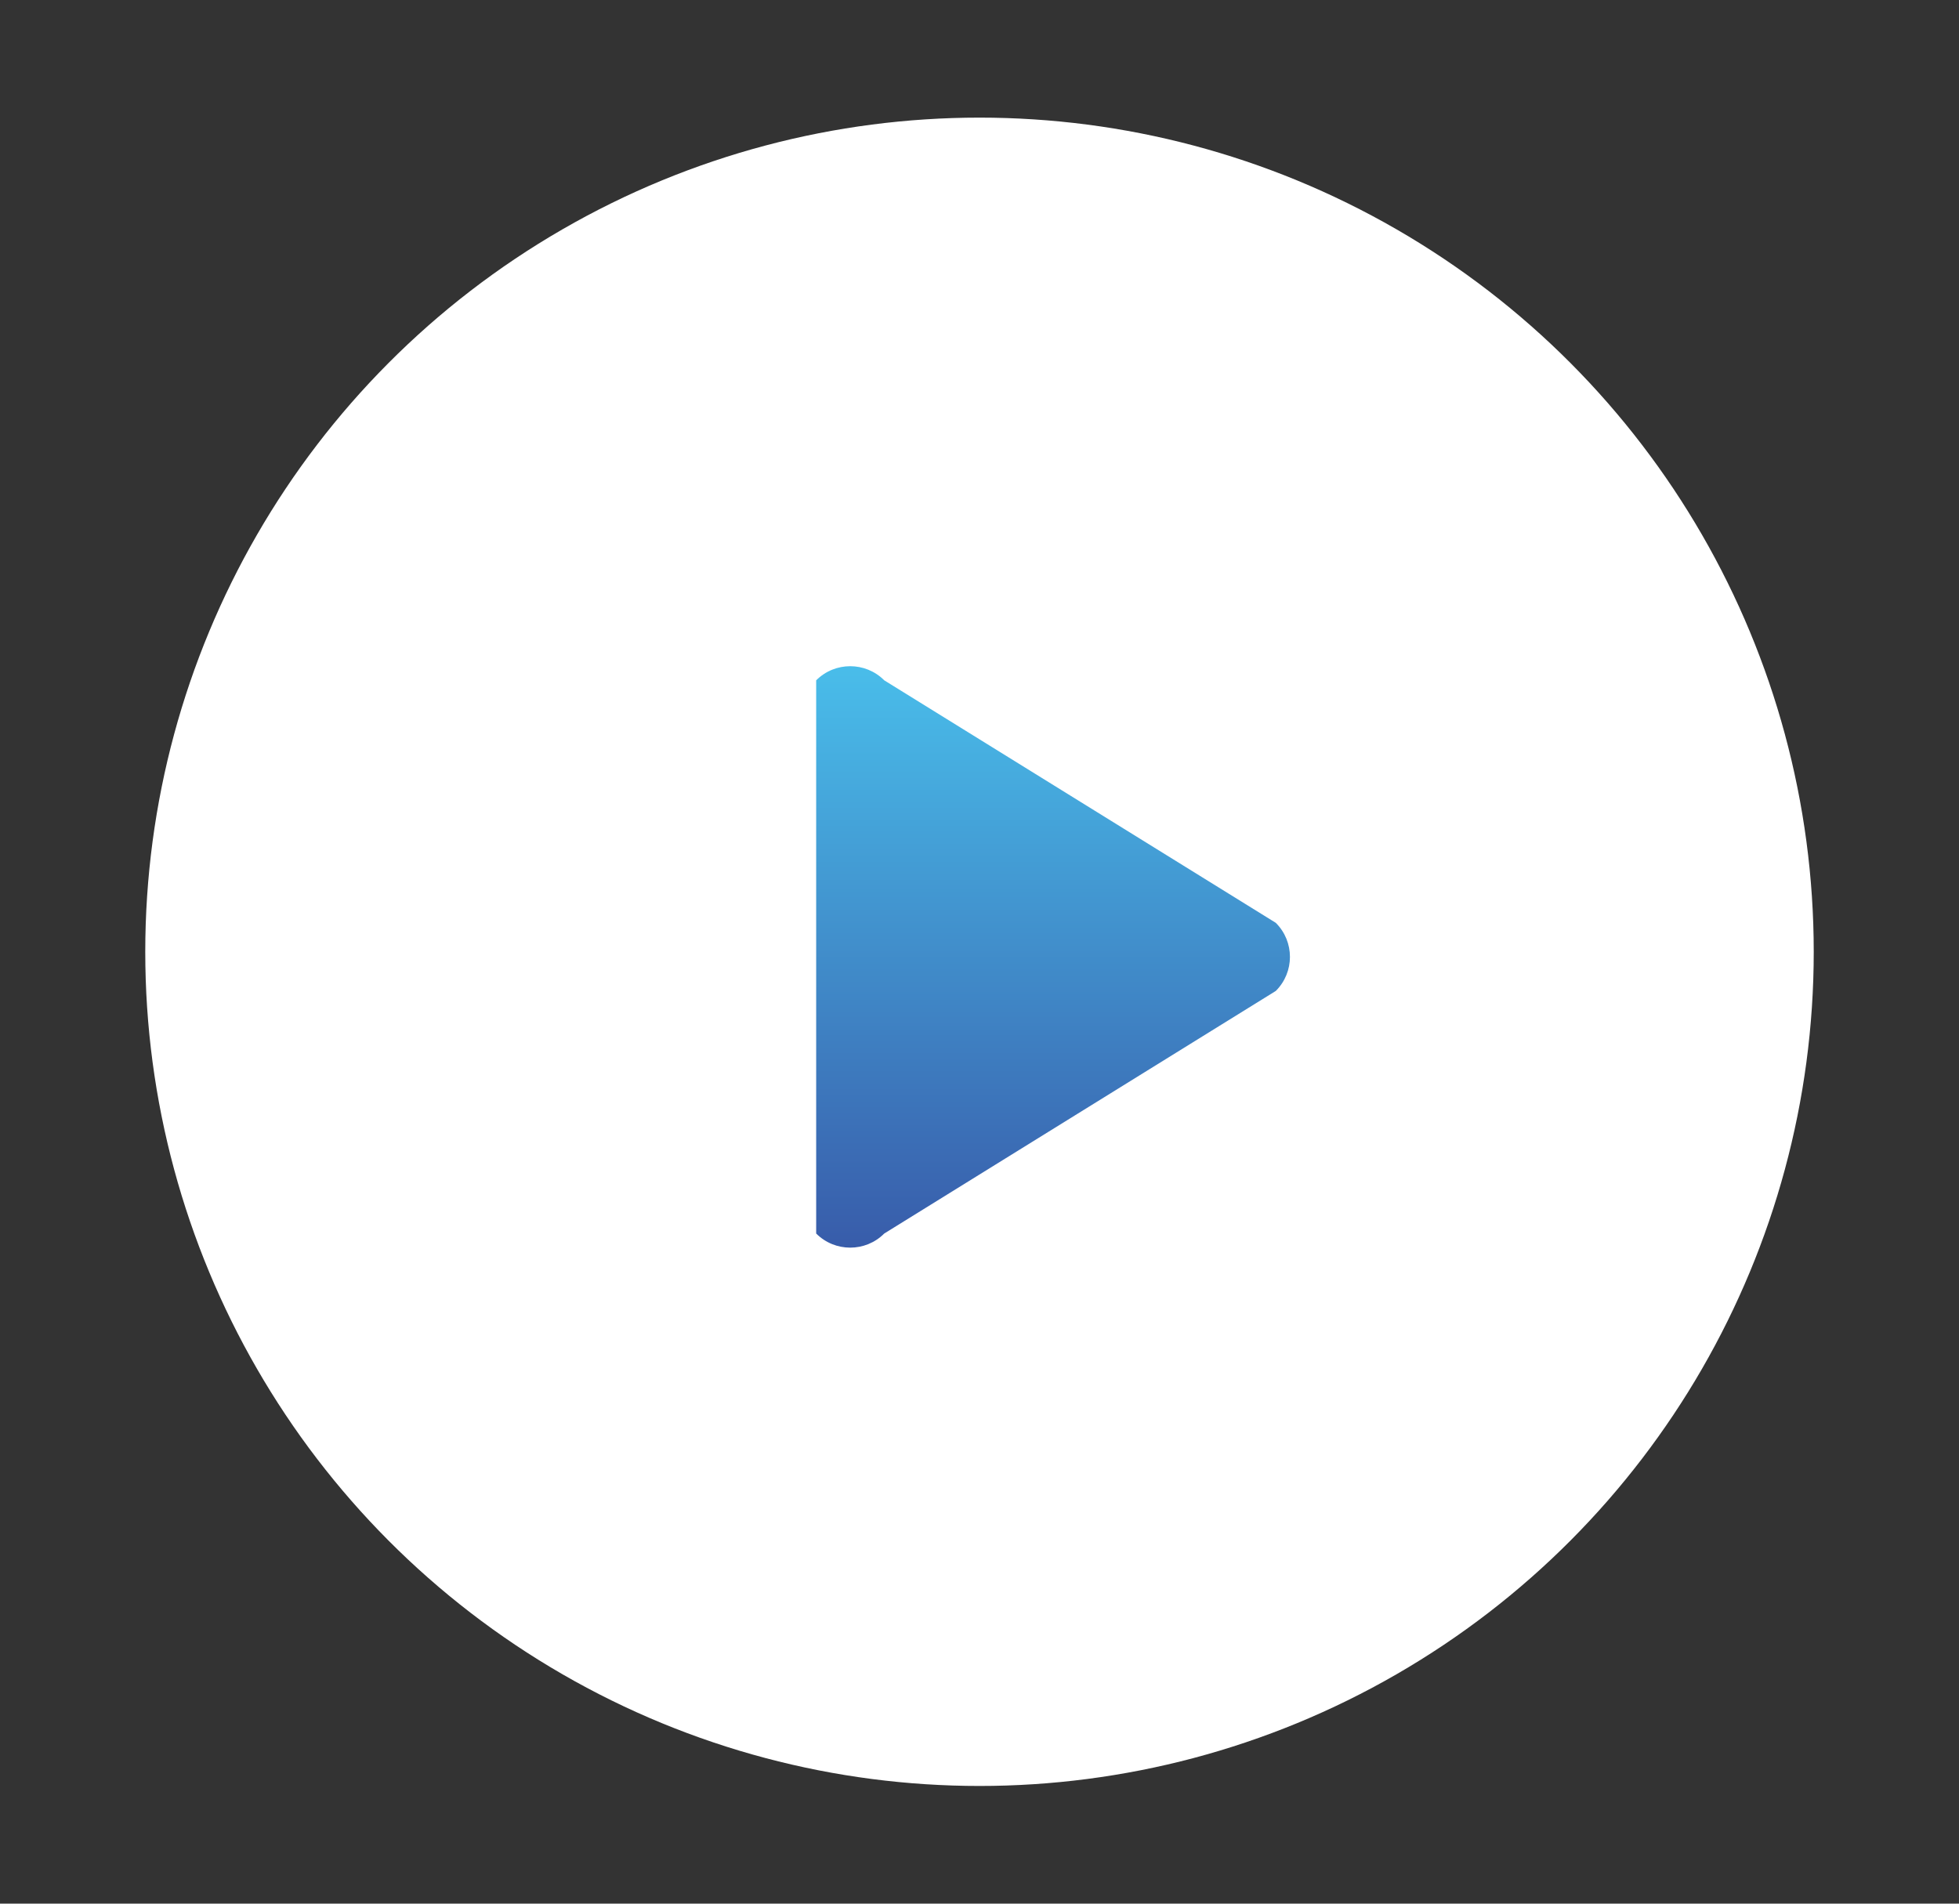 <?xml version="1.0" encoding="utf-8"?>
<!-- Generator: Adobe Illustrator 16.0.0, SVG Export Plug-In . SVG Version: 6.00 Build 0)  -->
<!DOCTYPE svg PUBLIC "-//W3C//DTD SVG 1.1//EN" "http://www.w3.org/Graphics/SVG/1.1/DTD/svg11.dtd">
<svg version="1.1" id="Layer_1" xmlns="http://www.w3.org/2000/svg" xmlns:xlink="http://www.w3.org/1999/xlink" x="0px" y="0px"
	 width="56.29px" height="54.703px" viewBox="0 0 56.29 54.703" enable-background="new 0 0 56.29 54.703" xml:space="preserve">
<rect x="0" y="0" width="56.29" height="54.703" fill="#333333" stroke="none"/>
<g>
	<circle fill="#FFFFFF" cx="28.145" cy="27.351" r="23.971"/>
	
		<linearGradient id="SVGID_1_" gradientUnits="userSpaceOnUse" x1="-2041.828" y1="2730.284" x2="-2025.119" y2="2730.284" gradientTransform="matrix(0 -1 1 0 -2700.025 -2005.975)">
		<stop  offset="0" style="stop-color:#385CAA"/>
		<stop  offset="1" style="stop-color:#49BDEA"/>
	</linearGradient>
	<path fill="url(#SVGID_1_)" d="M23.452,19.55c0.539-0.541,1.417-0.541,1.956,0l11.251,6.969c0.542,0.541,0.542,1.416,0,1.957
		l-11.251,6.971c-0.539,0.541-1.417,0.541-1.956,0"/>
</g>
</svg>
